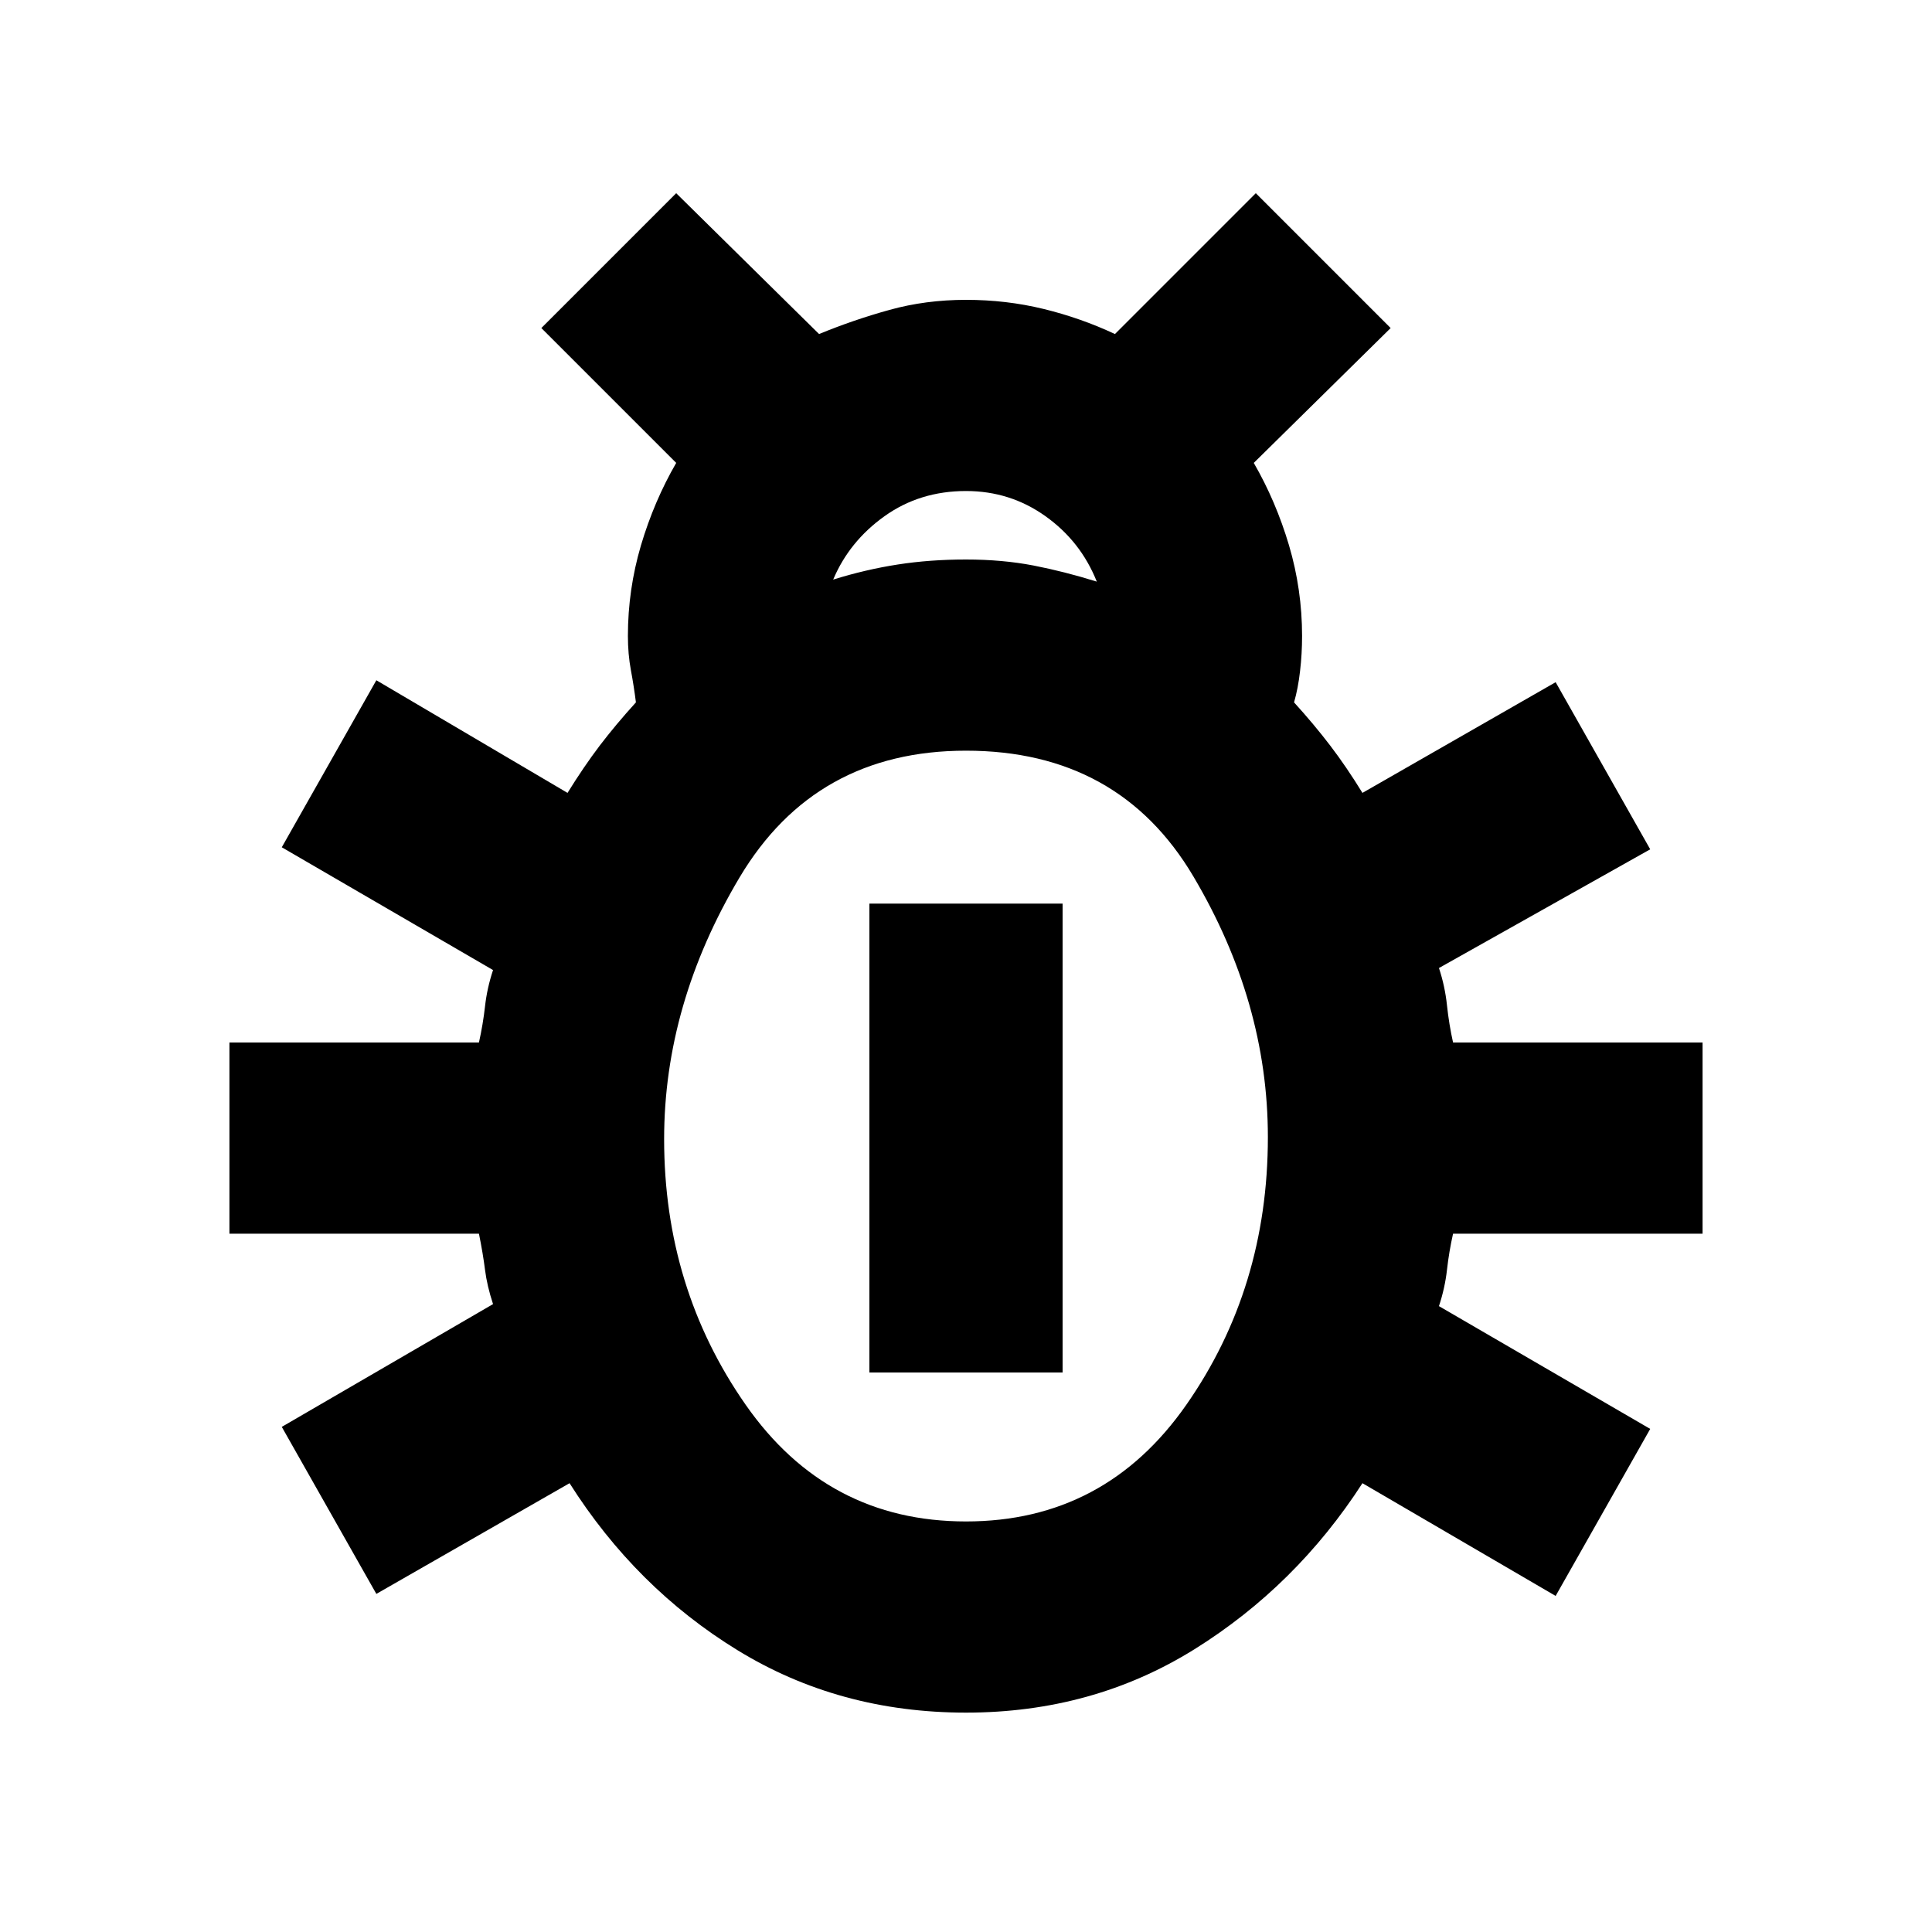 <svg xmlns="http://www.w3.org/2000/svg" viewBox="0 0 20 20"><path d="M10 17.729q-1.312 0-2.365-.646-1.052-.645-1.739-1.729l-2 1.146-.979-1.729L5.104 13.5q-.062-.188-.083-.354-.021-.167-.063-.375H2.375v-1.979h2.583q.042-.188.063-.375.021-.188.083-.375L2.917 8.771l.979-1.729 1.979 1.166q.167-.27.333-.489.167-.219.375-.448-.021-.167-.052-.333-.031-.167-.031-.355 0-.479.135-.937.136-.458.365-.854L5.604 3.396 7 2l1.479 1.458q.354-.146.729-.25.375-.104.792-.104.417 0 .802.094.386.094.74.26L13 2l1.396 1.396-1.417 1.396q.229.396.365.854.135.458.135.937 0 .188-.021.365-.02.177-.062.323.208.229.375.448t.333.489l2-1.146.979 1.73-2.187 1.229q.062.187.083.385.021.198.063.386h2.583v1.979h-2.583q-.042.187-.063.375-.021.187-.083.375l2.187 1.271-.979 1.729-2-1.167q-.687 1.063-1.739 1.719-1.053.656-2.365.656ZM8.625 6q.333-.104.667-.156.333-.052.708-.052.375 0 .698.062.323.063.656.167-.166-.417-.531-.677-.365-.261-.823-.261-.479 0-.844.261-.364.26-.531.656ZM10 15.75q1.438 0 2.281-1.208.844-1.209.844-2.771 0-1.396-.771-2.698T10 7.771q-1.562 0-2.344 1.312-.781 1.313-.781 2.709 0 1.541.844 2.75Q8.562 15.75 10 15.75Zm-1-1.542V9.354h2v4.854Z"/></svg>